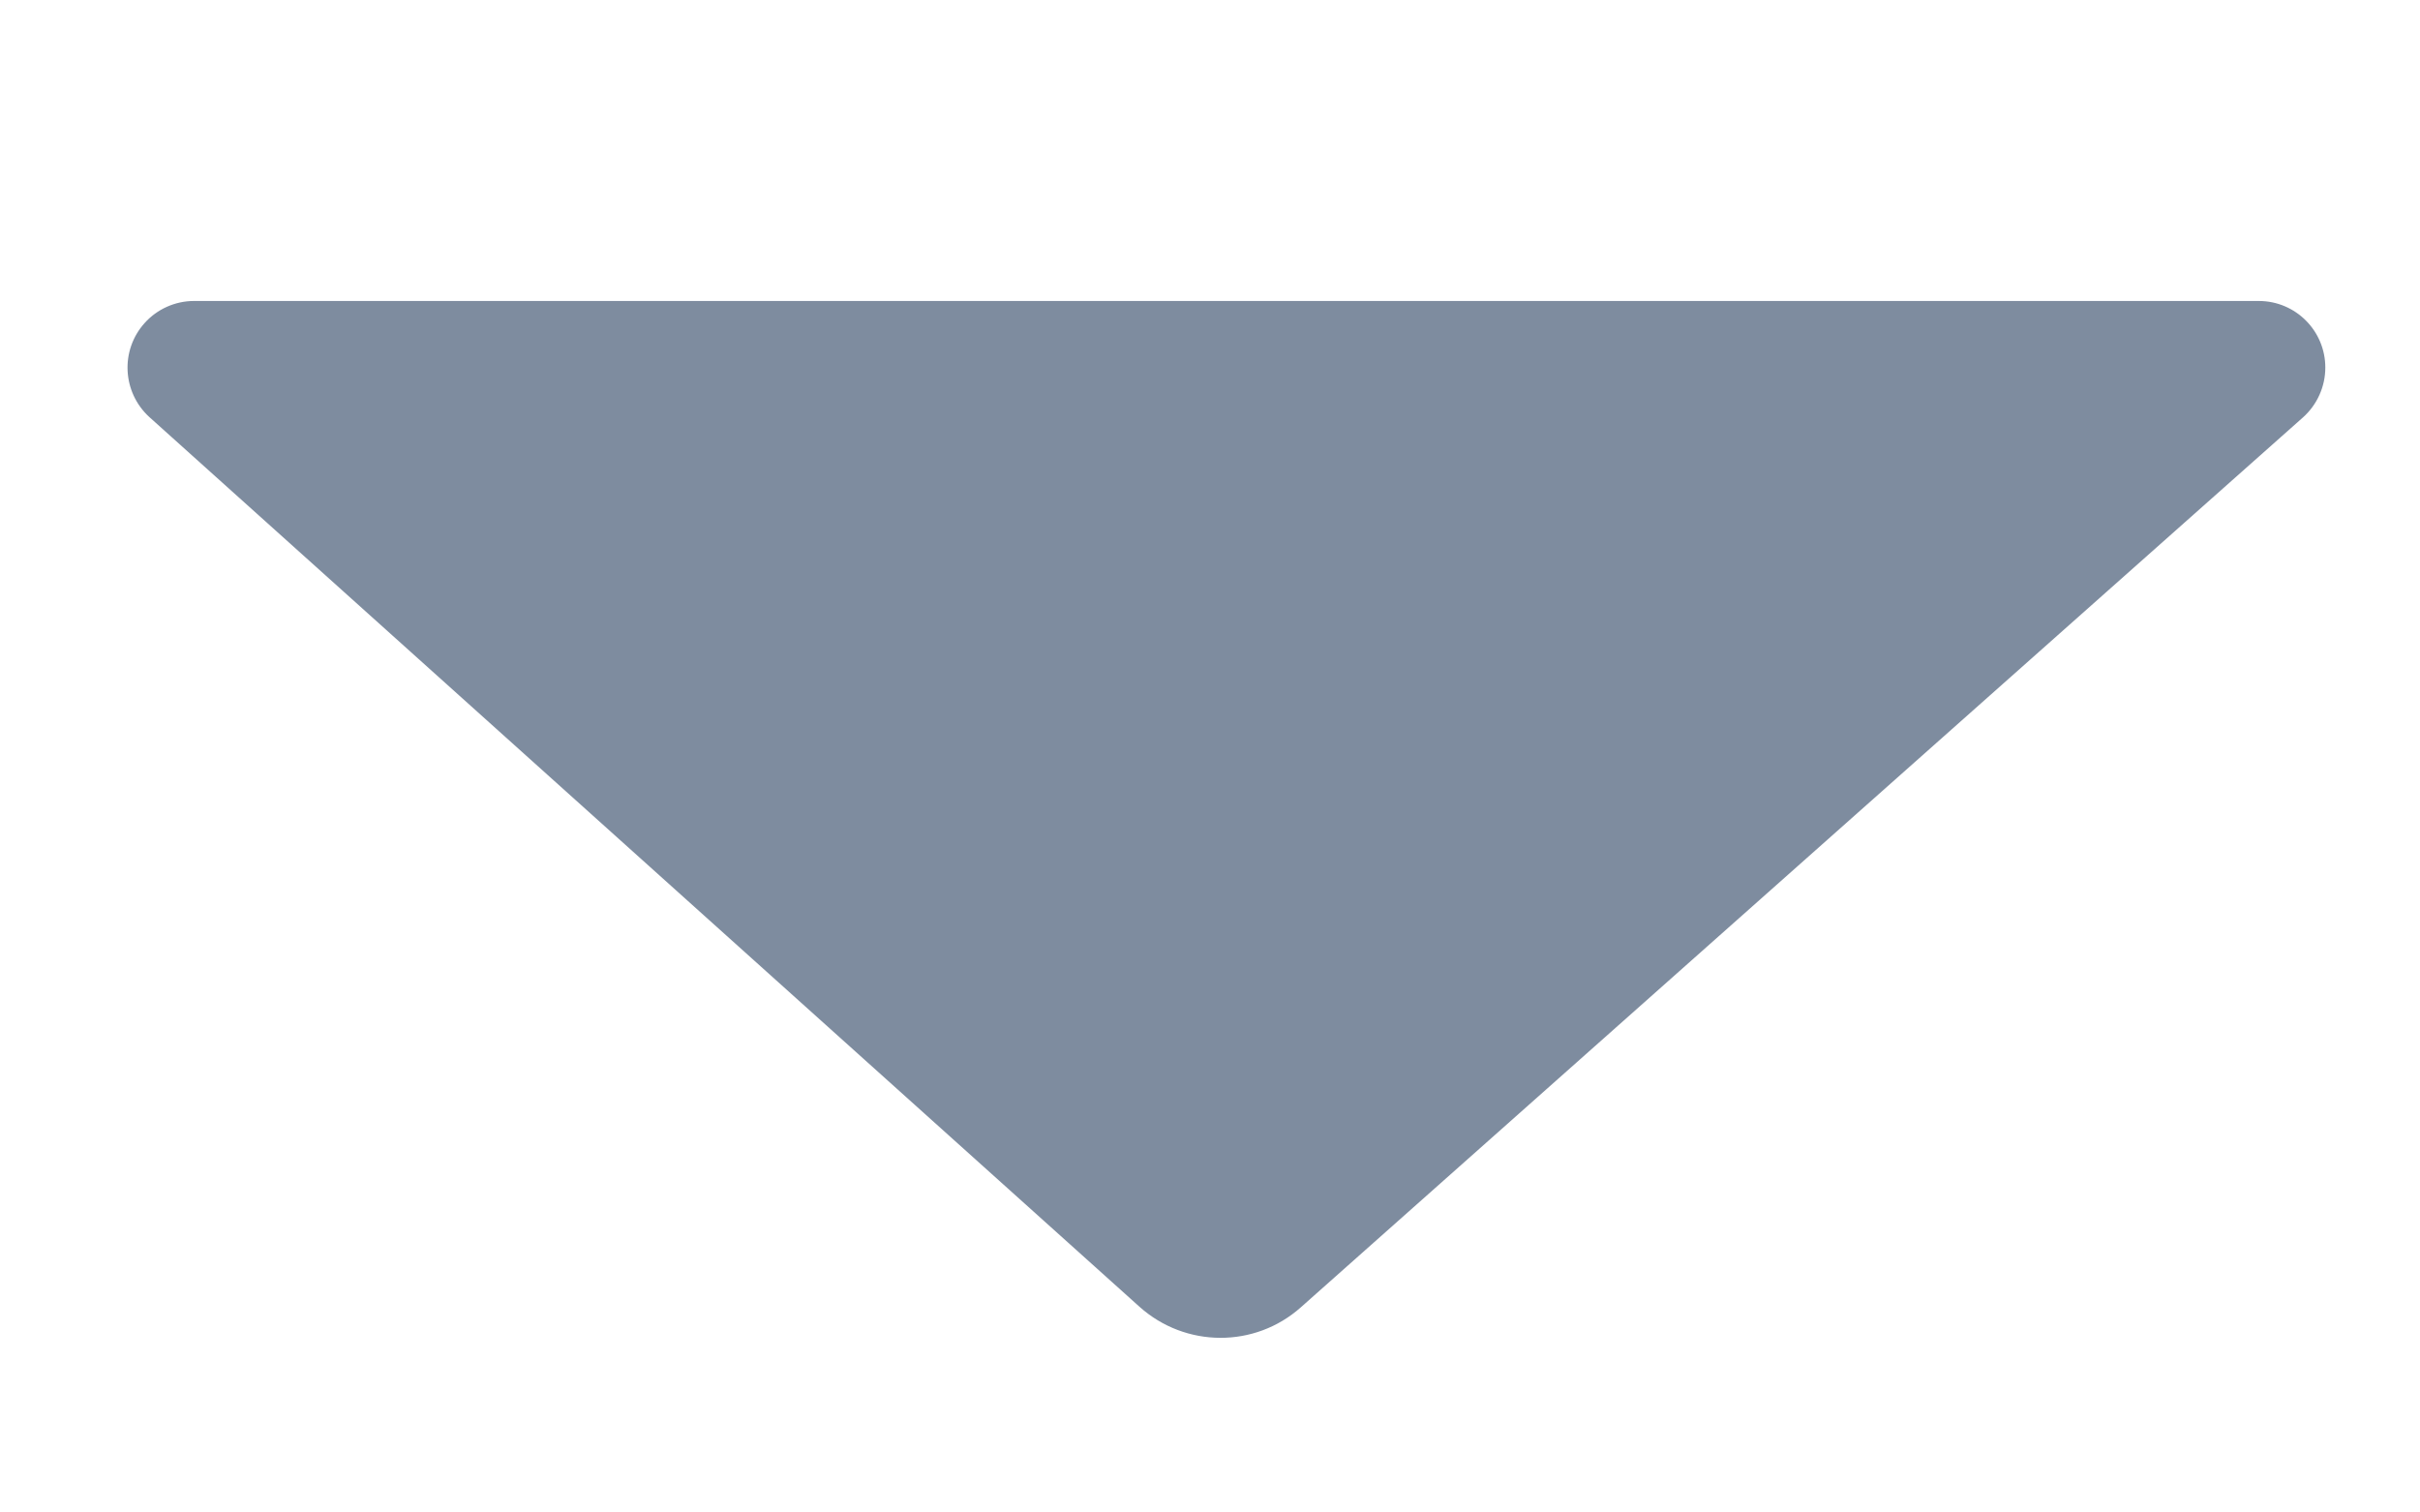 <?xml version="1.0" encoding="UTF-8"?>
<svg width="8px" height="5px" viewBox="0 0 8 5" version="1.1" xmlns="http://www.w3.org/2000/svg" xmlns:xlink="http://www.w3.org/1999/xlink">
    <!-- Generator: Sketch 49 (51002) - http://www.bohemiancoding.com/sketch -->
    <title>Path 2</title>
    <desc>Created with Sketch.</desc>
    <defs></defs>
    <g id="Symbols" stroke="none" stroke-width="1" fill="none" fill-rule="evenodd">
        <g id="UI-/-bottom-arrow" transform="translate(-5, -2)" fill="#7E8C9F">
            <path d="M8.767,6.32 L5.494,3.379 C5.404,3.297 5.397,3.158 5.478,3.068 C5.519,3.022 5.579,2.995 5.641,2.995 L12.467,2.995 C12.589,2.995 12.687,3.094 12.687,3.215 C12.687,3.278 12.66,3.338 12.613,3.38 L9.3,6.322 C9.148,6.457 8.919,6.456 8.767,6.32 Z" id="Path-2"></path>
        </g>
    </g>
</svg>